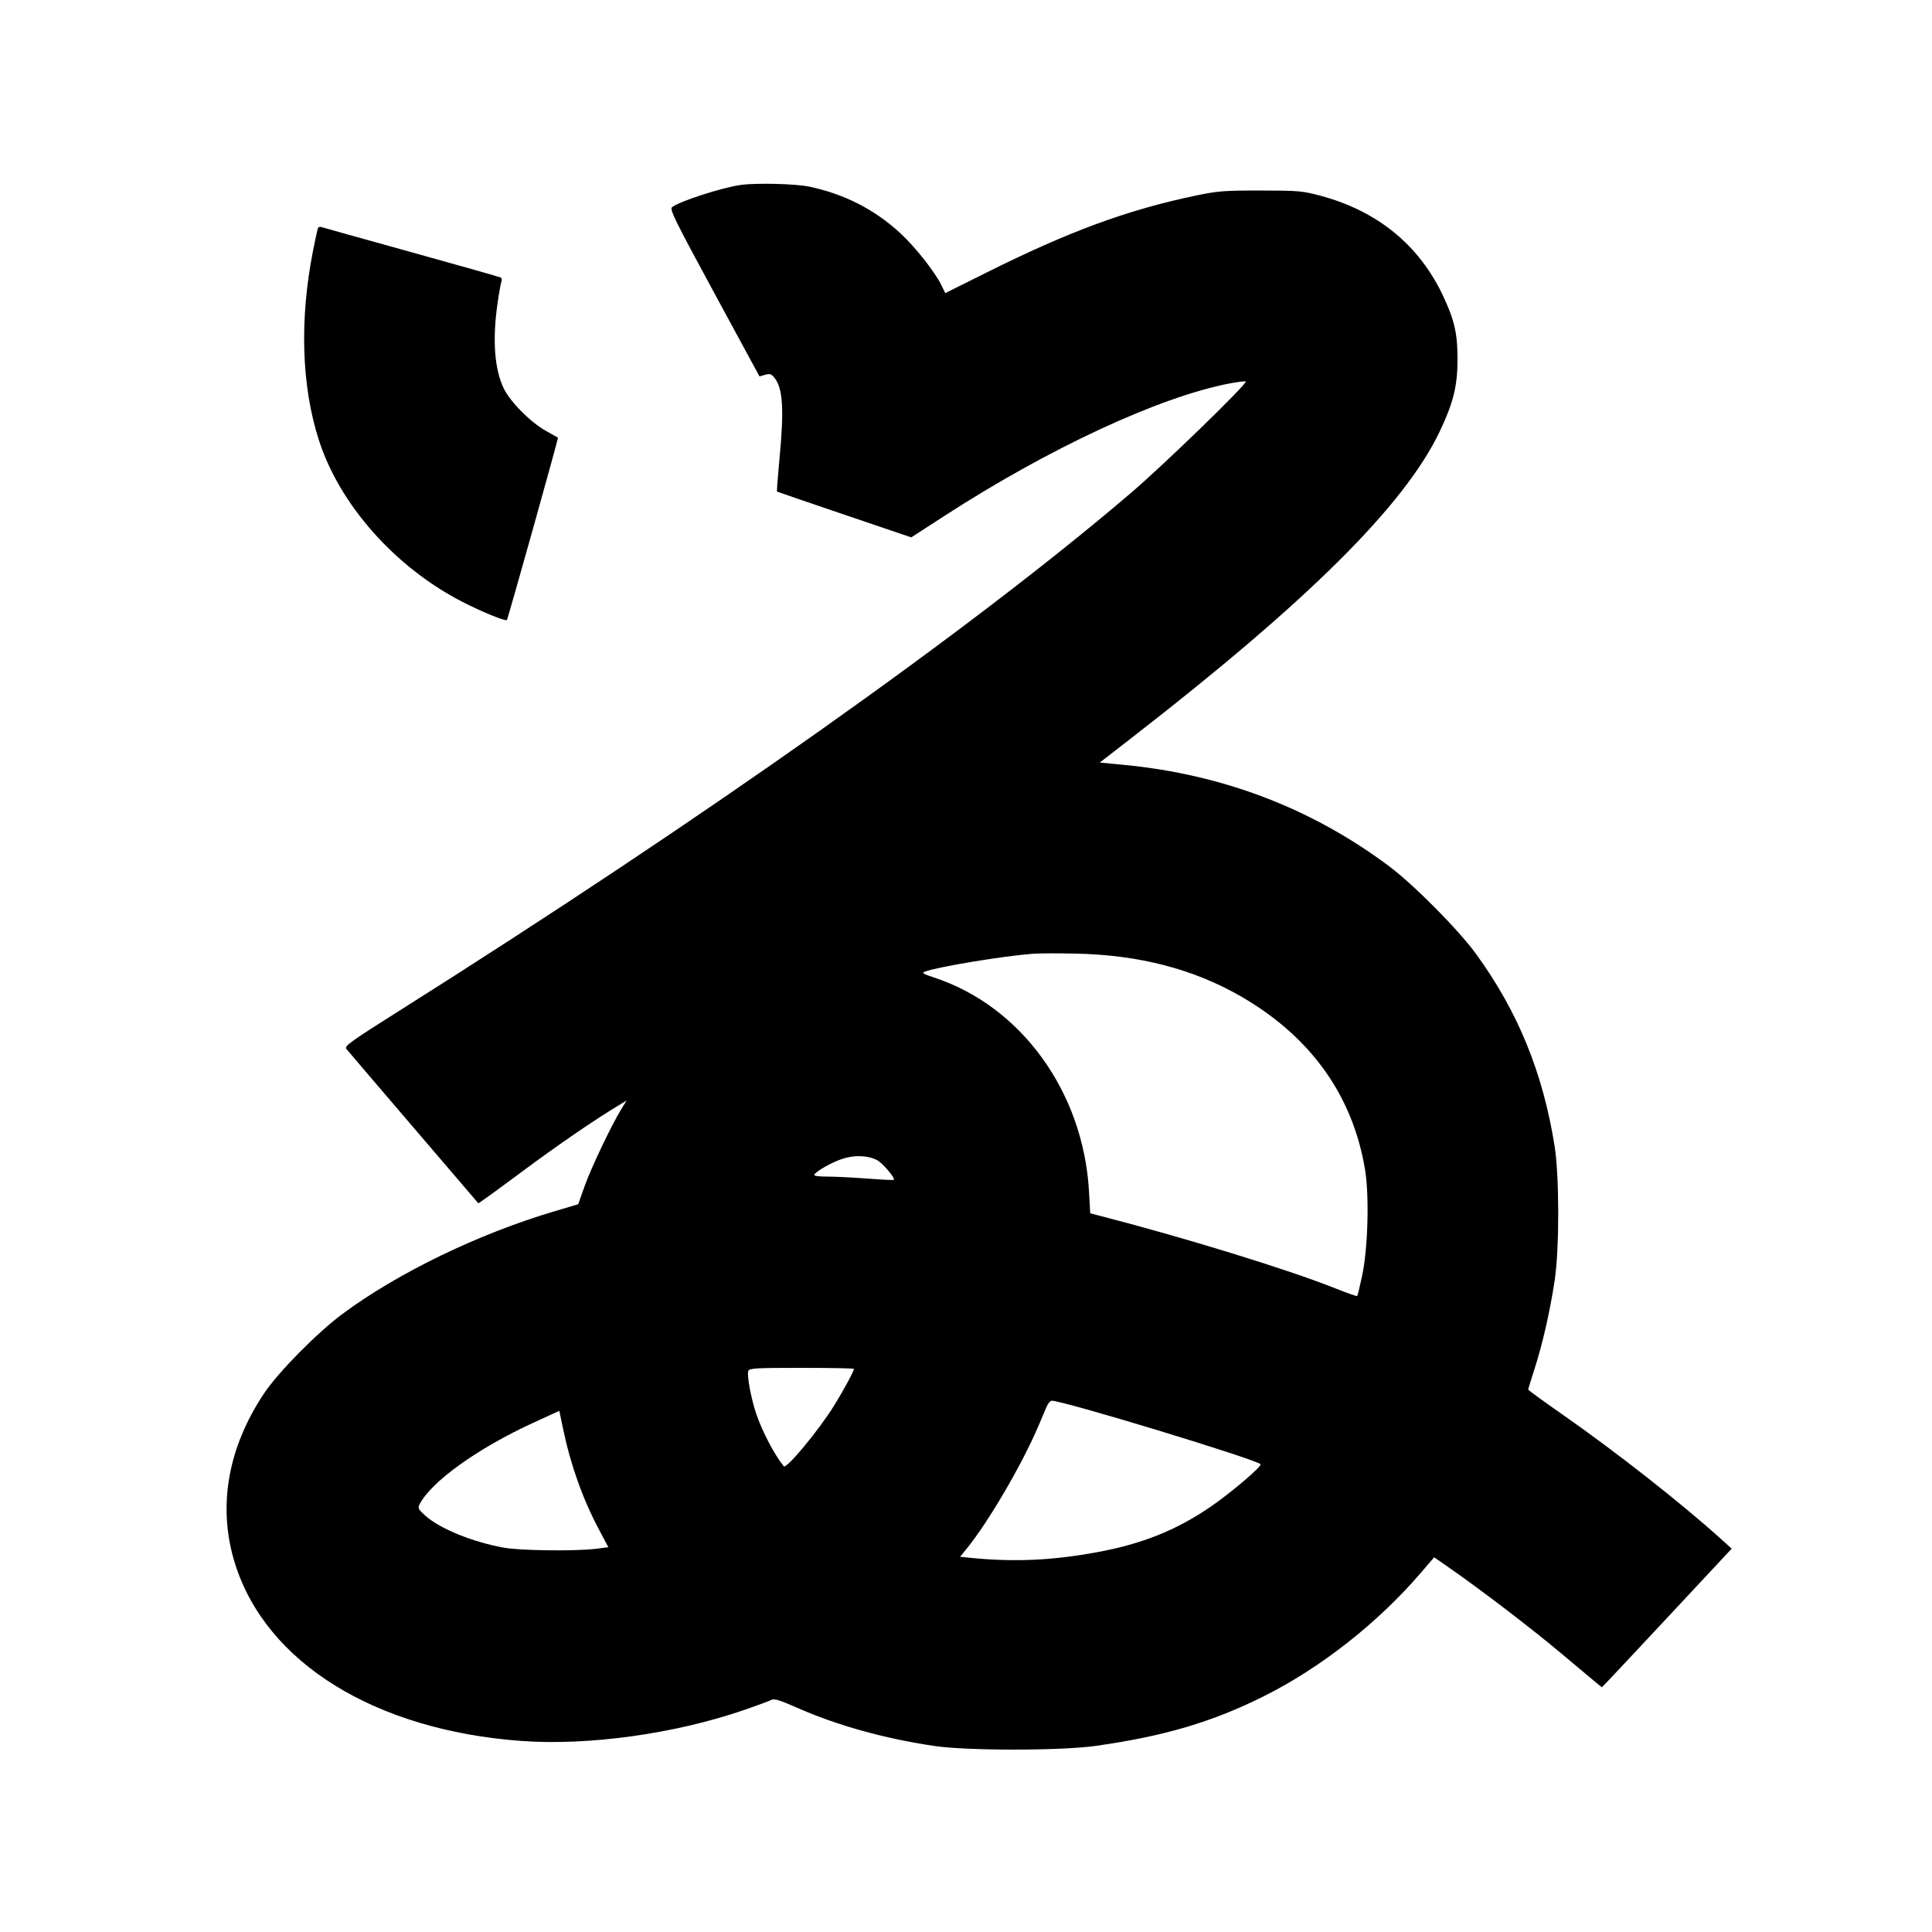 <svg xmlns="http://www.w3.org/2000/svg" width="1000" height="1000" viewBox="0 0 1000 1000" version="1.1">
	<path d="M 383.500 95.714 C 373.663 97.074, 351.568 104.222, 347.849 107.248 C 346.508 108.339, 349.313 114.037, 369.712 151.664 L 393.112 194.828 396.042 193.988 C 398.515 193.279, 399.273 193.532, 400.911 195.615 C 405.253 201.134, 405.894 211.844, 403.434 237.727 C 402.573 246.788, 402.010 254.308, 402.184 254.439 C 402.358 254.570, 418.065 259.957, 437.088 266.411 L 471.676 278.145 488.588 267.191 C 542.880 232.027, 600.095 205.434, 636.404 198.487 C 640.751 197.655, 644.527 197.194, 644.794 197.461 C 645.798 198.464, 602.813 240.219, 585.748 254.819 C 503.193 325.444, 364.865 423.356, 206.241 523.443 C 181.467 539.074, 178.137 541.471, 179.241 542.878 C 179.933 543.760, 195.542 562.036, 213.926 583.491 C 232.311 604.946, 247.449 622.639, 247.568 622.808 C 247.686 622.977, 257.561 615.839, 269.512 606.945 C 288.458 592.846, 307.244 579.948, 320.417 571.995 L 324.334 569.631 321.596 574.065 C 316.549 582.240, 305.990 604.407, 302.619 613.902 L 299.282 623.305 286.891 626.988 C 247.392 638.728, 205.946 658.812, 177.146 680.169 C 164.266 689.721, 143.984 710.278, 136.749 721.113 C 117.745 749.577, 112.509 780.187, 121.655 809.365 C 137.731 860.651, 194.120 895.570, 269.811 901.109 C 304.668 903.660, 349.587 897.398, 385.454 884.988 C 392.029 882.713, 398.246 880.404, 399.269 879.856 C 400.714 879.083, 403.630 879.967, 412.315 883.814 C 433.086 893.012, 457.333 899.785, 483.500 903.697 C 500.431 906.229, 548.985 906.225, 567 903.691 C 602.585 898.686, 627.550 891.302, 654.444 877.825 C 683.661 863.185, 713.207 839.953, 735.217 814.315 L 742.311 806.051 750.405 811.672 C 766.623 822.934, 793.085 843.173, 807.950 855.686 C 816.323 862.734, 824.511 869.591, 826.146 870.924 L 829.119 873.348 832.432 869.924 C 834.255 868.041, 849.375 851.894, 866.033 834.042 L 896.320 801.584 890.910 796.691 C 870.478 778.212, 836.223 751.306, 808.730 732.141 C 798.979 725.344, 791 719.536, 791 719.236 C 791 718.936, 792.534 713.922, 794.409 708.095 C 798.435 695.583, 802.217 678.955, 804.667 663 C 807.155 646.792, 807.158 608.954, 804.672 593.289 C 798.629 555.216, 785.633 523.441, 763.915 493.645 C 754.766 481.093, 731.716 457.864, 718.912 448.292 C 678.949 418.417, 632.963 400.840, 581.876 395.912 L 569.252 394.695 585.376 382.193 C 677.117 311.060, 726.884 261.617, 745.109 223.500 C 752.231 208.604, 754.397 199.874, 754.413 186 C 754.428 172.743, 752.873 165.858, 747.045 153.381 C 734.709 126.971, 713.092 109.260, 683.500 101.318 C 674.168 98.813, 672.098 98.632, 652.500 98.613 C 633.420 98.595, 630.311 98.843, 618.500 101.324 C 583.417 108.694, 553.189 119.822, 510.884 140.940 L 489.267 151.730 487.262 147.615 C 483.887 140.689, 473.756 127.864, 465.983 120.680 C 452.708 108.409, 436.837 100.319, 418.681 96.569 C 411.592 95.105, 391.451 94.615, 383.500 95.714 M 164.494 118.267 C 164.257 118.945, 163.169 124, 162.077 129.500 C 154.956 165.365, 156.020 199.885, 165.115 228 C 175.880 261.280, 204.400 293.455, 239 311.352 C 249.078 316.566, 261.693 321.715, 262.373 320.893 C 262.936 320.211, 289.104 226.767, 288.795 226.542 C 288.633 226.423, 285.800 224.818, 282.500 222.975 C 274.555 218.536, 264.042 207.932, 260.713 201 C 255.953 191.086, 254.827 176.009, 257.461 157.480 C 258.245 151.969, 259.168 146.727, 259.511 145.831 C 259.855 144.935, 259.756 143.967, 259.291 143.680 C 258.826 143.392, 237.983 137.482, 212.973 130.545 C 187.963 123.609, 166.920 117.731, 166.212 117.483 C 165.504 117.236, 164.730 117.589, 164.494 118.267 M 535 493.633 C 519.372 494.799, 485.587 500.367, 478.717 502.909 C 476.955 503.561, 477.797 504.098, 483.542 505.990 C 528.647 520.847, 560.755 565.231, 563.670 616.753 L 564.306 628.005 567.903 628.930 C 612.211 640.321, 666.197 656.916, 690.810 666.712 C 697.031 669.188, 702.287 671.046, 702.492 670.842 C 702.696 670.638, 703.826 665.977, 705.003 660.485 C 708.039 646.326, 708.805 619.212, 706.556 605.502 C 700.257 567.091, 678.416 536.565, 642.348 515.761 C 617.759 501.578, 589.784 494.309, 557.006 493.586 C 547.928 493.386, 538.025 493.407, 535 493.633 M 436 599.818 C 430.487 601.646, 422.730 606.009, 421.525 607.959 C 421.102 608.644, 423.384 609.001, 428.191 609.002 C 432.211 609.004, 441.527 609.465, 448.893 610.026 C 456.259 610.588, 462.449 610.884, 462.650 610.684 C 463.501 609.832, 456.782 601.938, 453.966 600.482 C 449.172 598.004, 442.244 597.748, 436 599.818 M 387.325 709.595 C 386.493 711.763, 388.757 723.936, 391.481 731.944 C 394.565 741.009, 400.970 753.184, 405.680 758.935 C 407.015 760.564, 423.802 740.315, 431.778 727.455 C 436.503 719.837, 442 709.661, 442 708.533 C 442 708.240, 429.836 708, 414.969 708 C 391.151 708, 387.864 708.190, 387.325 709.595 M 541.650 728.250 C 540.893 730.038, 539.035 734.425, 537.520 738 C 529.158 757.745, 511.509 787.936, 500.313 801.648 L 496.927 805.795 502.713 806.369 C 525.087 808.587, 544.687 807.692, 568 803.390 C 591.262 799.097, 609.043 791.958, 626.700 779.823 C 637.387 772.478, 653.148 759.049, 652.435 757.895 C 651.018 755.602, 550.486 725, 544.368 725 C 543.631 725, 542.407 726.462, 541.650 728.250 M 276 736.434 C 247.247 749.630, 223.276 766.826, 217.150 778.650 C 216.175 780.534, 216.527 781.244, 219.993 784.375 C 227.592 791.240, 244.615 798.187, 261 801.108 C 269.399 802.606, 297.856 802.948, 308.197 801.676 L 314.895 800.852 310.015 791.676 C 301.741 776.115, 295.442 758.542, 291.627 740.369 L 289.500 730.239 276 736.434 " stroke="none" fill="black" fill-rule="evenodd"/>
</svg>